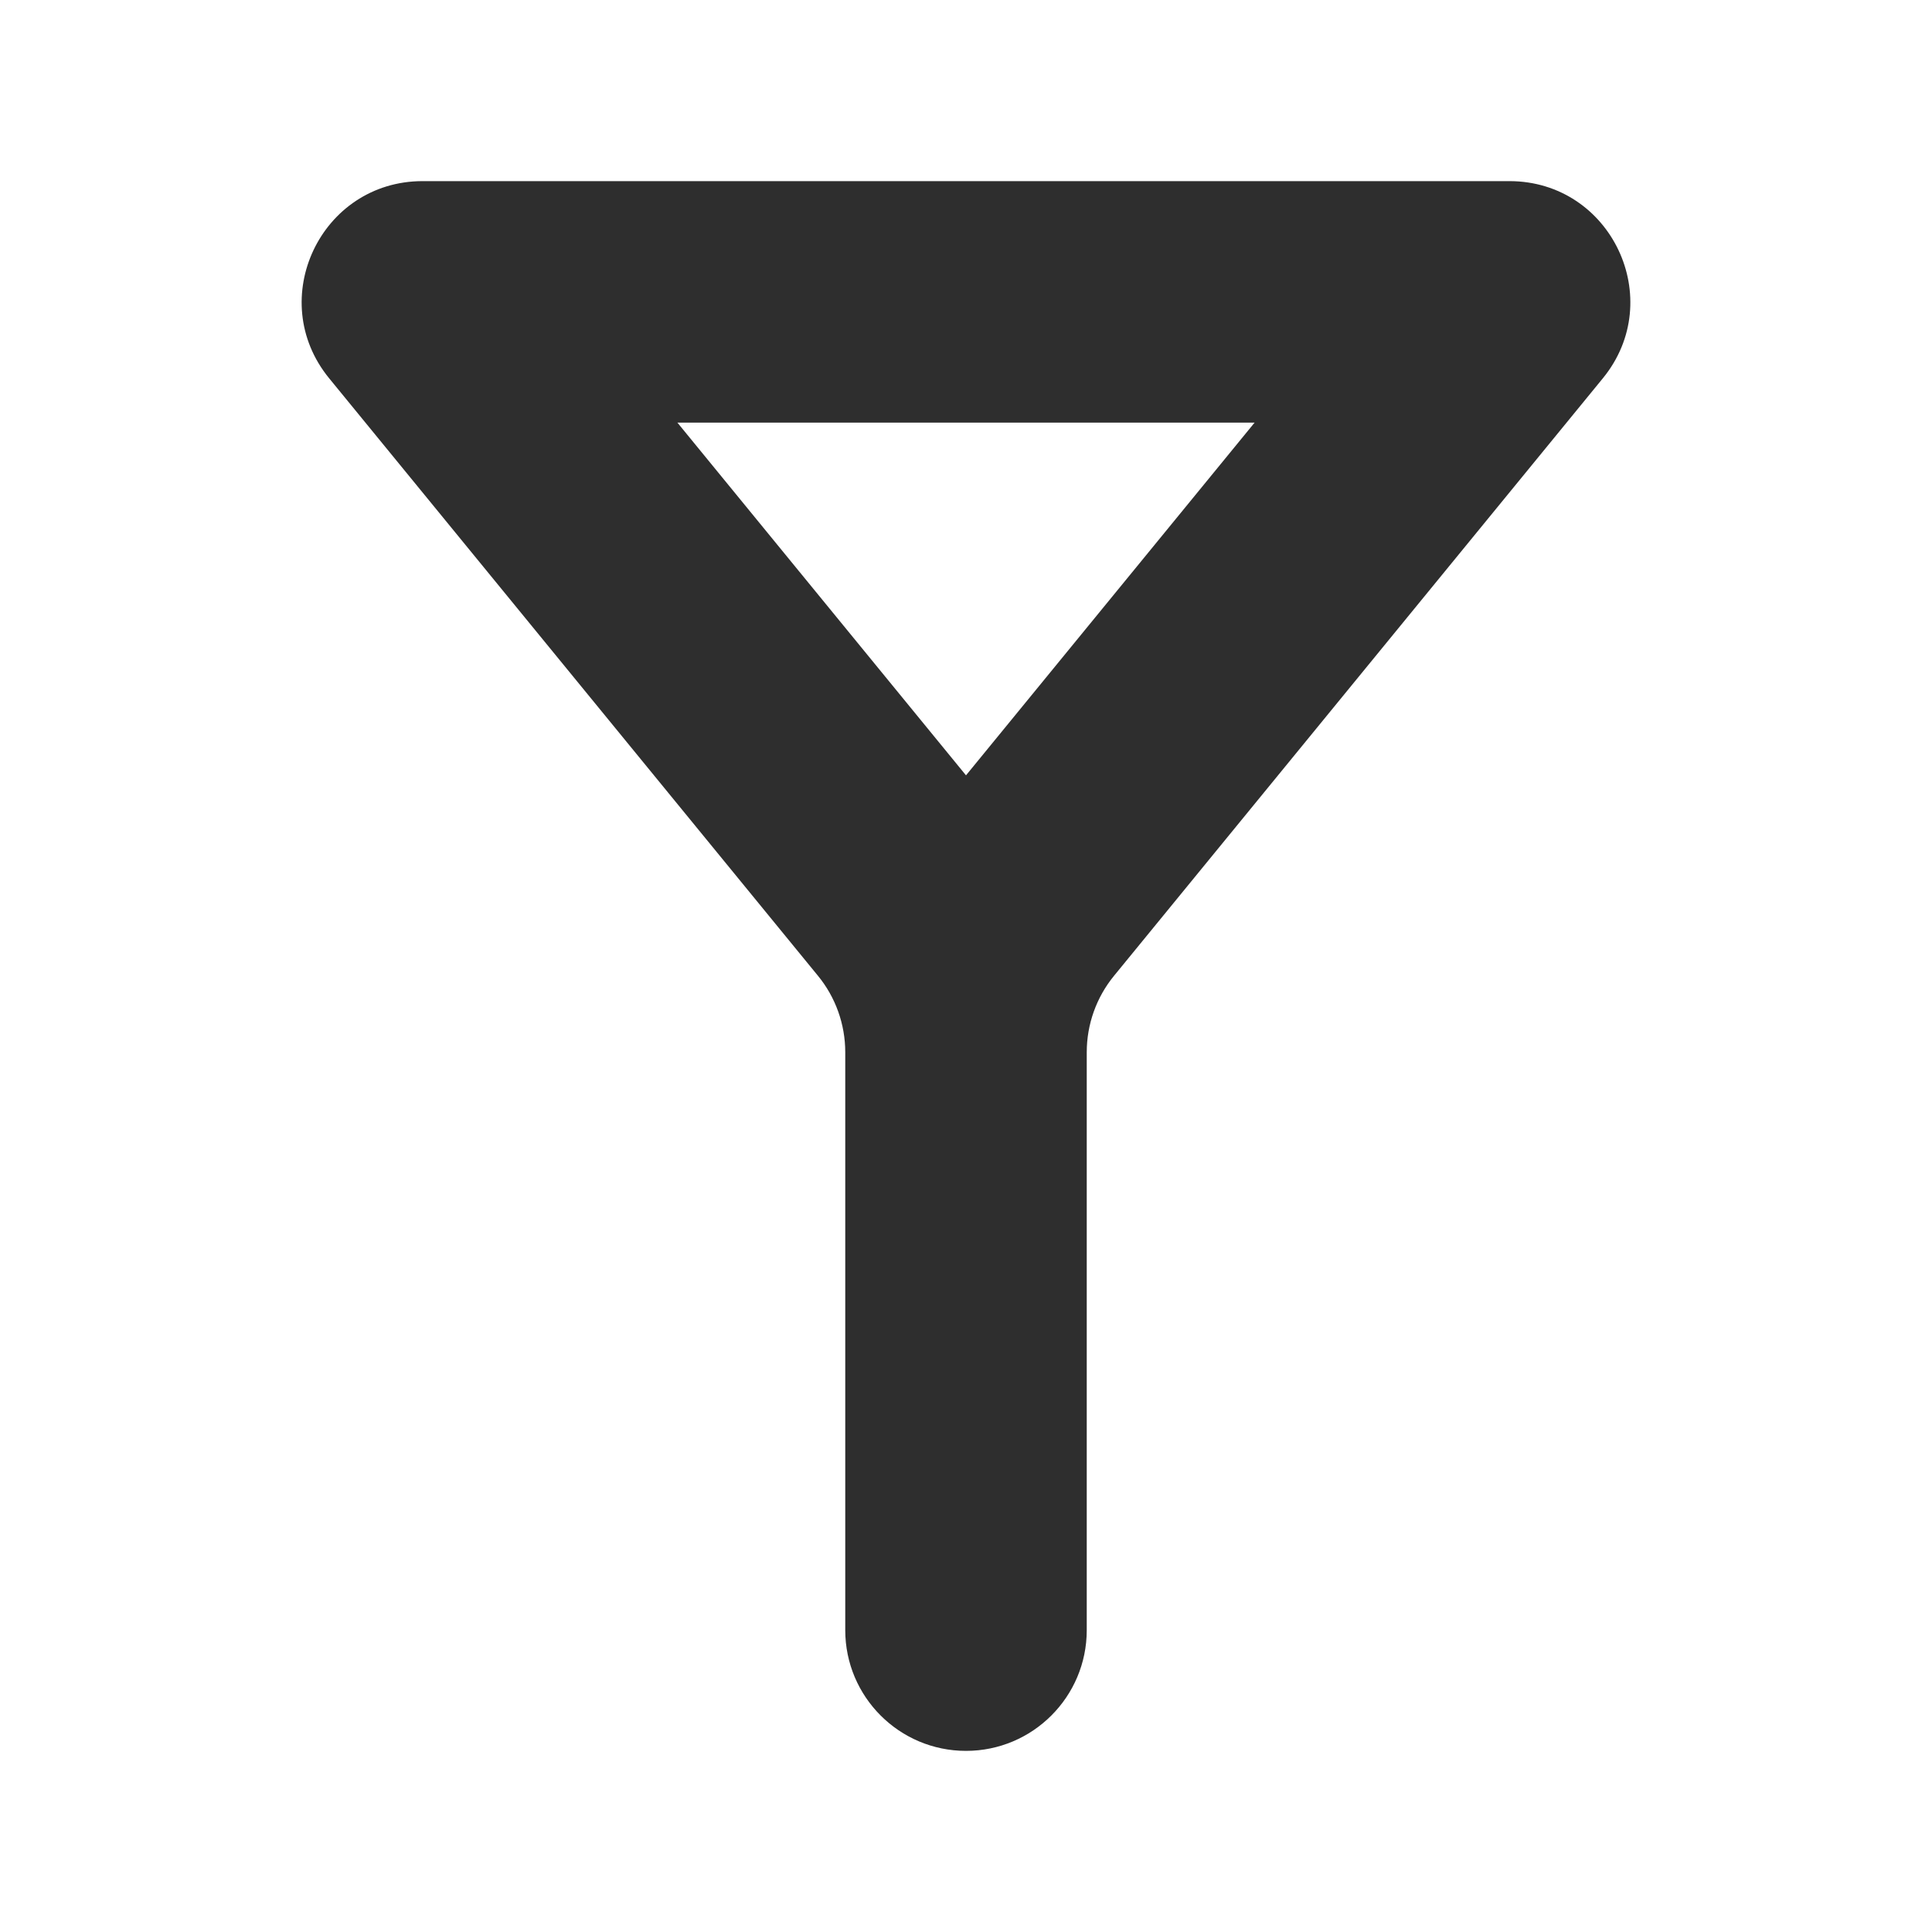 <svg width="16" height="16" viewBox="0 0 16 16" fill="none" xmlns="http://www.w3.org/2000/svg">
<path fill-rule="evenodd" clip-rule="evenodd" d="M2.726 3.133C2.192 2.48 2.656 1.5 3.5 1.5H12.5C13.344 1.5 13.808 2.48 13.274 3.133L9.226 8.081C9.08 8.259 9 8.483 9 8.714V13.5C9 14.052 8.552 14.5 8 14.5C7.448 14.5 7 14.052 7 13.5V8.714C7 8.483 6.92 8.259 6.774 8.081L2.726 3.133ZM8 6.421L10.39 3.5H5.61L8 6.421Z" fill="#2E2E2E"/>
</svg>
